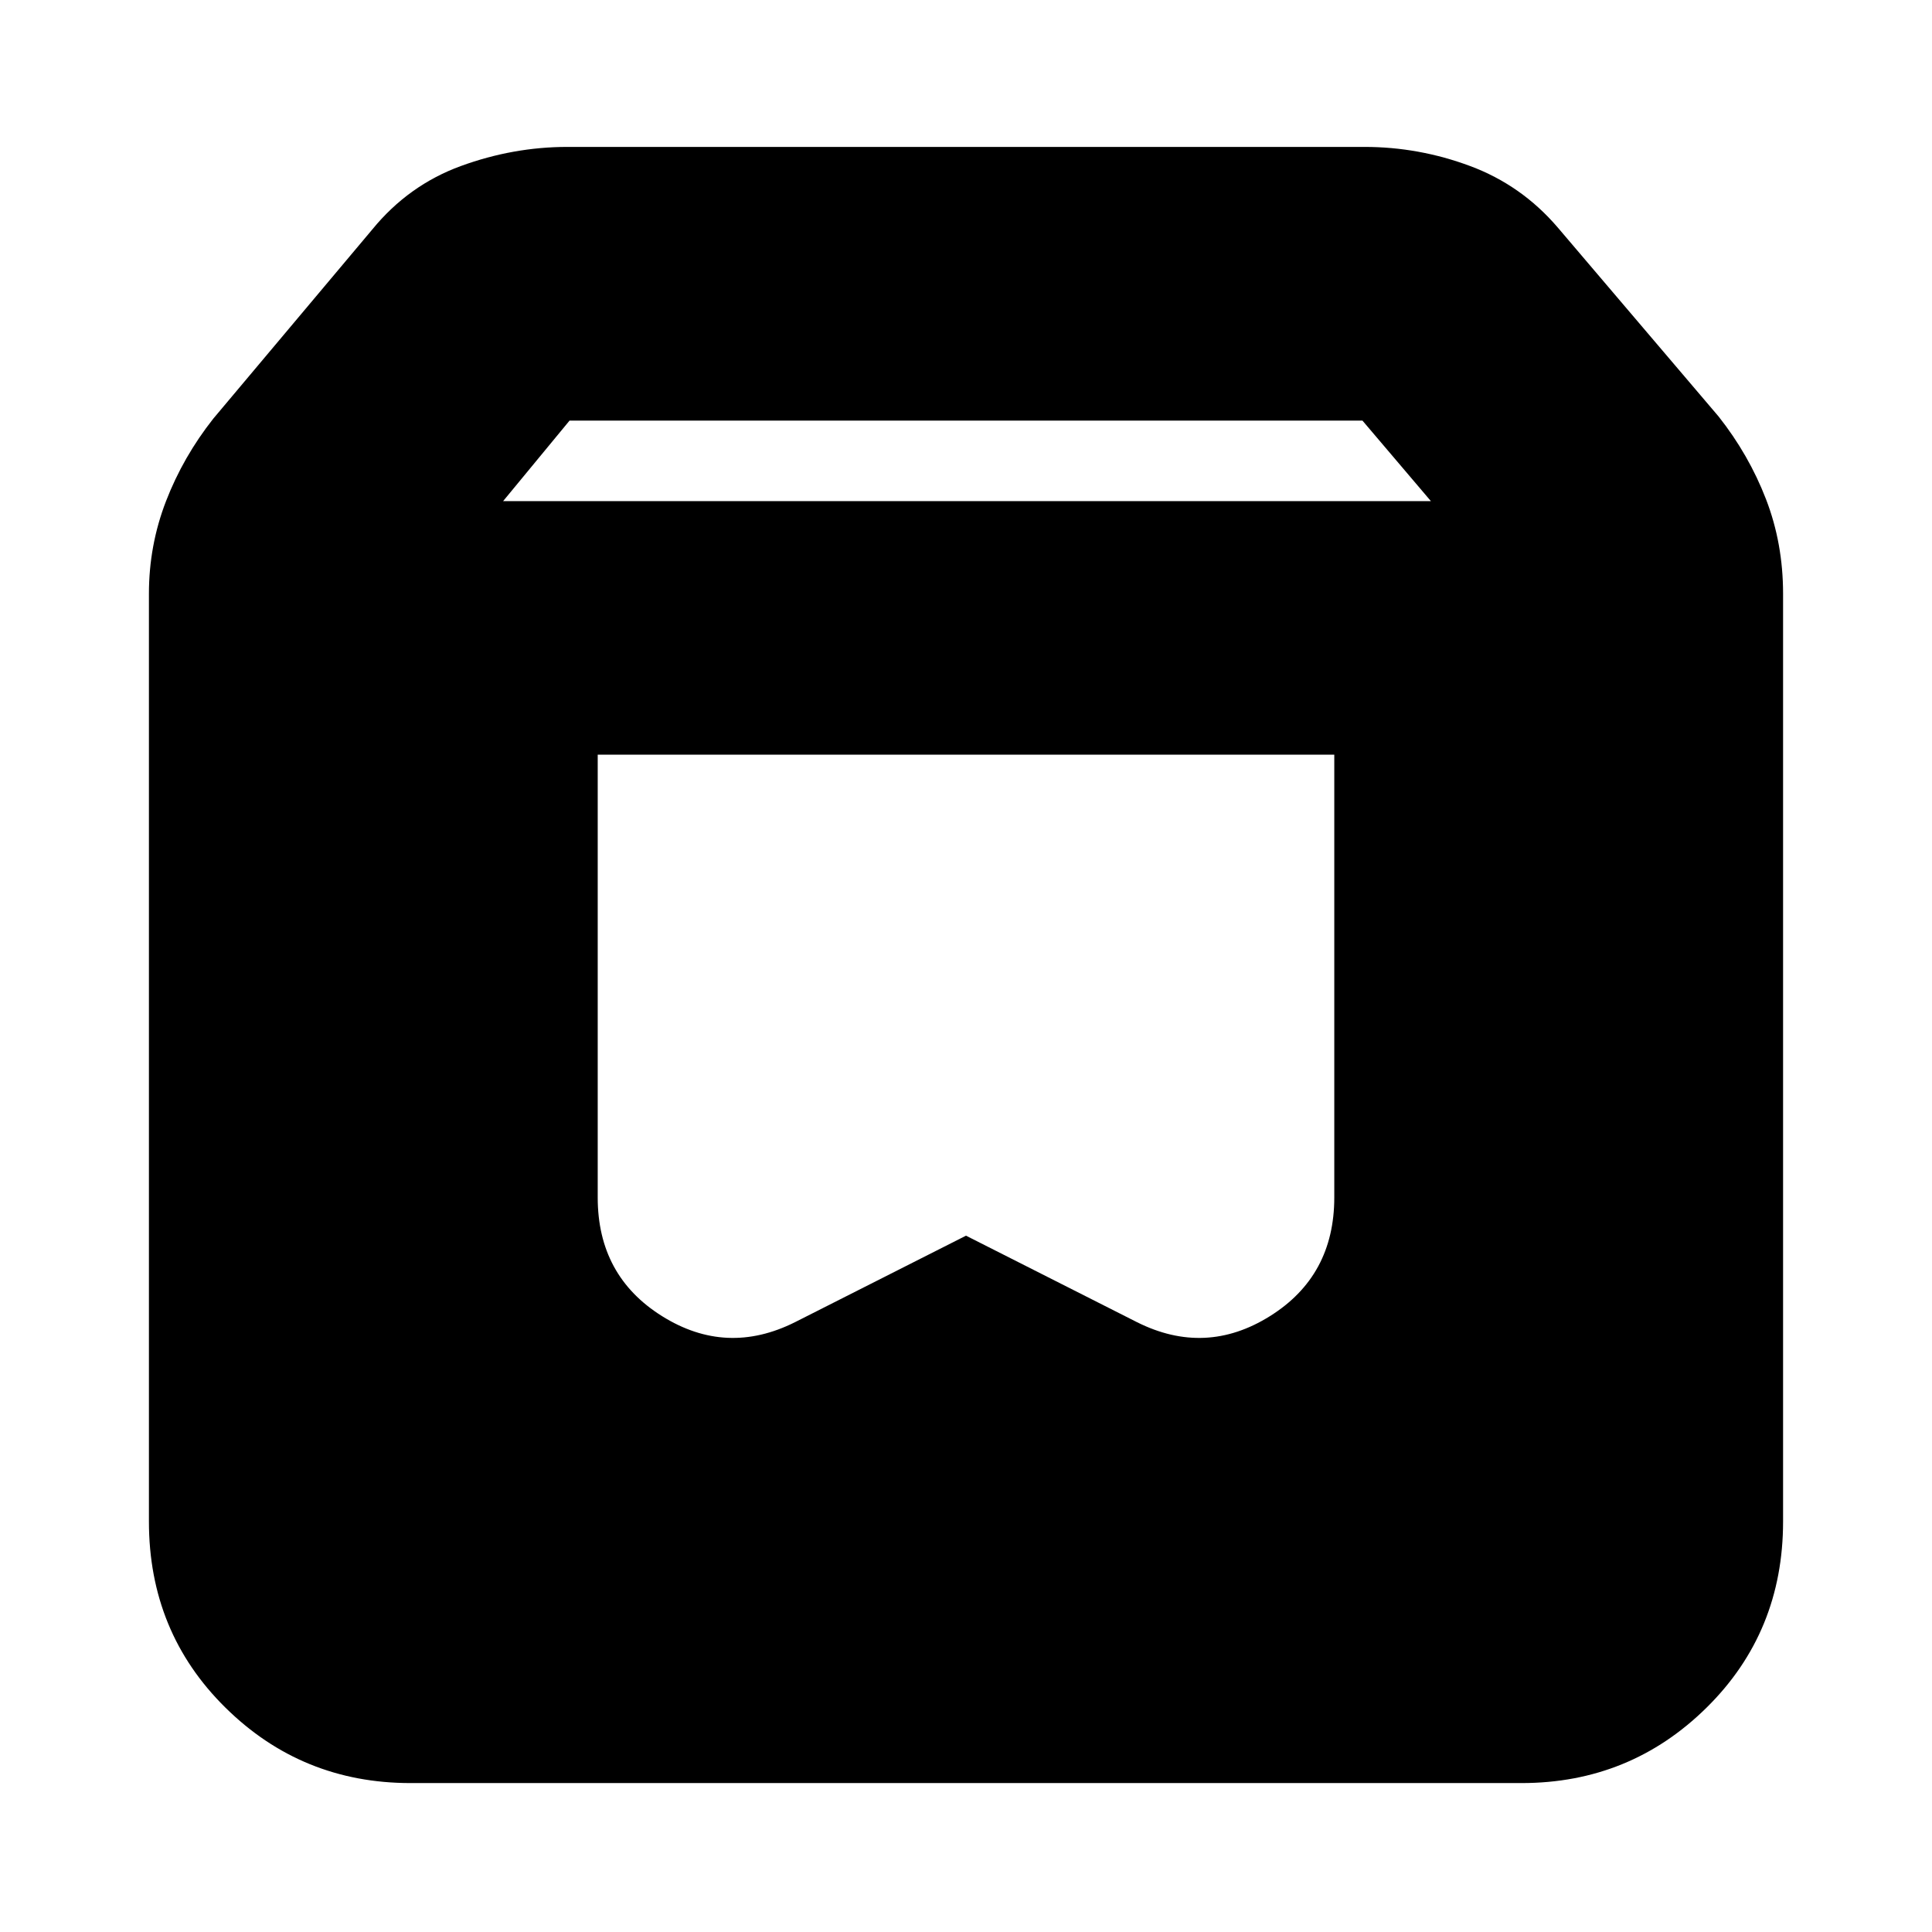 <svg xmlns="http://www.w3.org/2000/svg" height="24" viewBox="0 -960 960 960" width="24"><path d="M204-74q-54 0-92-37.5T74-204v-461q0-24 8.5-46t23.5-41l79-94q18-22 44-31.5t53-9.5h396q27 0 52.5 9.5T774-847l80 94q15 19 23.5 41t8.5 47v461q0 55-38 92.5T756-74H204Zm46-637h461l-34-40H283l-33 40Zm413 126H297v220q0 39 32 59t66 3l85-43 85 43q34 17 66-3t32-59v-220Z"/></svg>